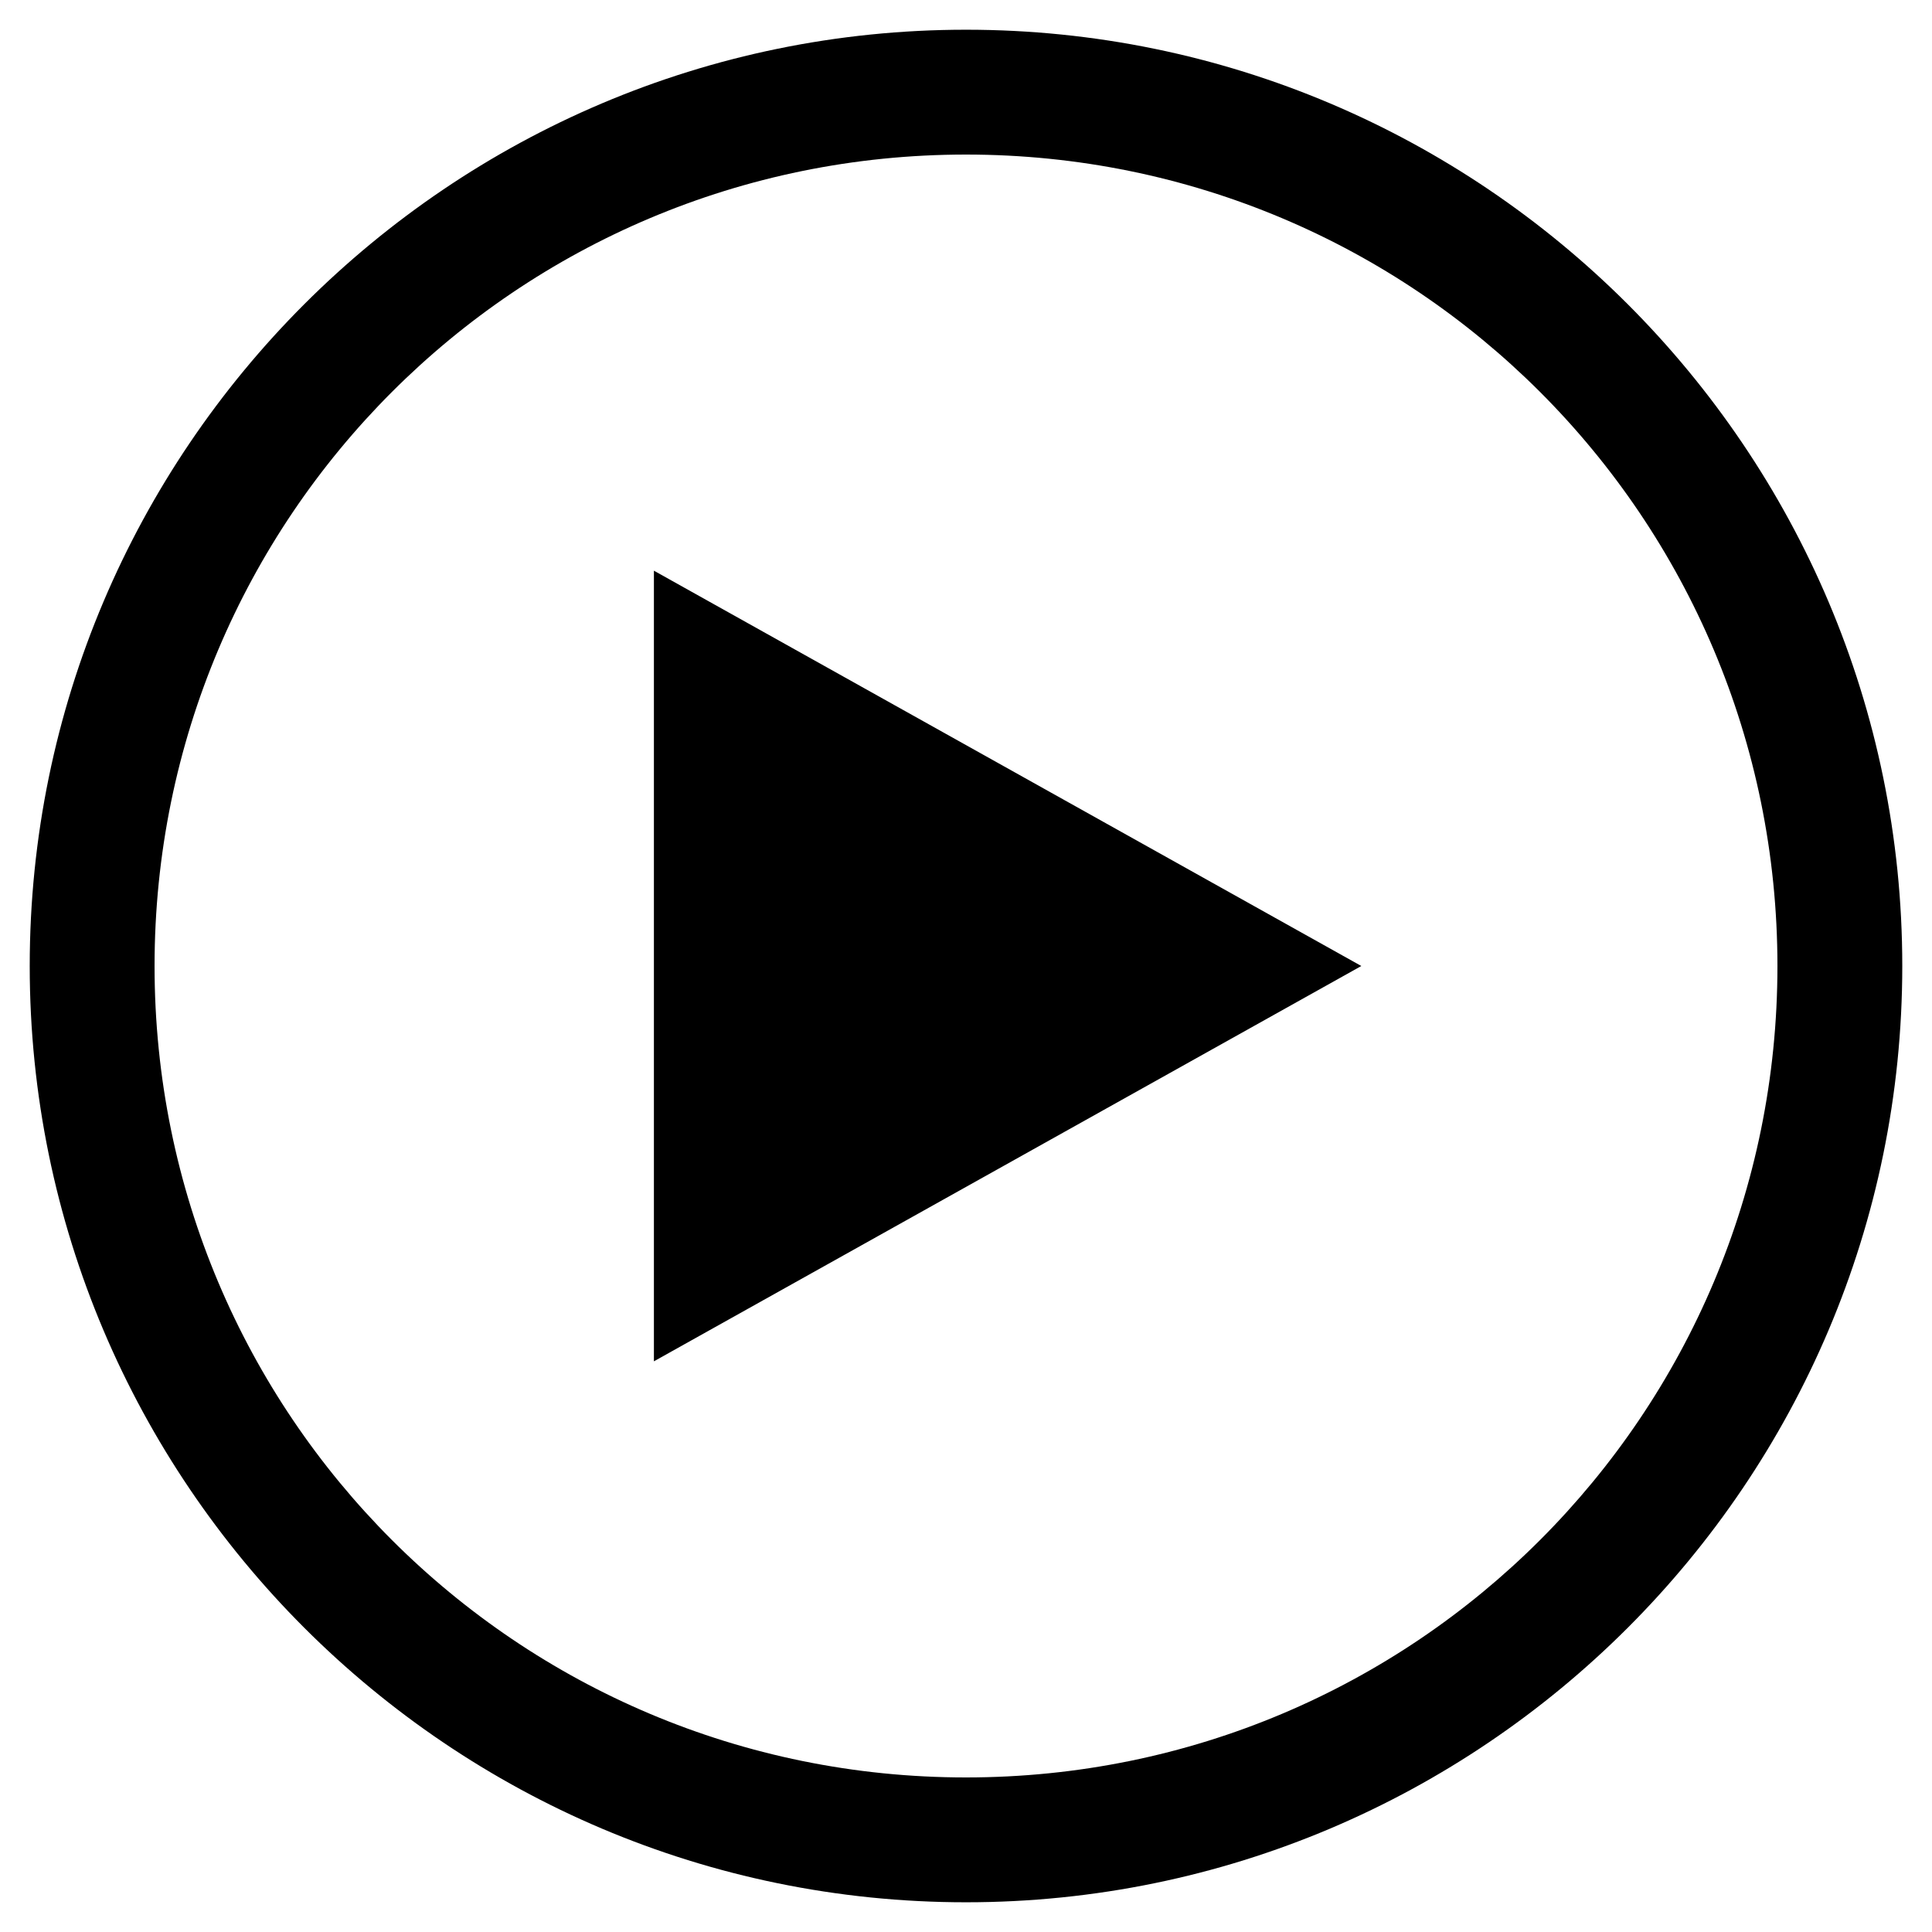 <svg width="52" height="52" viewBox="0 0 52 52" fill="none" xmlns="http://www.w3.org/2000/svg">
<path d="M26 0.8C12.103 0.8 0.8 12.103 0.8 26C0.8 39.897 12.103 51.2 26 51.2C39.897 51.2 51.2 39.897 51.2 26C51.2 12.103 39.897 0.8 26 0.8ZM26 4.16C38.081 4.16 47.84 13.918 47.84 26C47.84 38.081 38.081 47.84 26 47.84C13.918 47.84 4.16 38.081 4.16 26C4.16 13.918 13.918 4.16 26 4.16ZM17.6 15.36V36.64L36.64 26L17.6 15.36Z" fill="black"/>
</svg>
